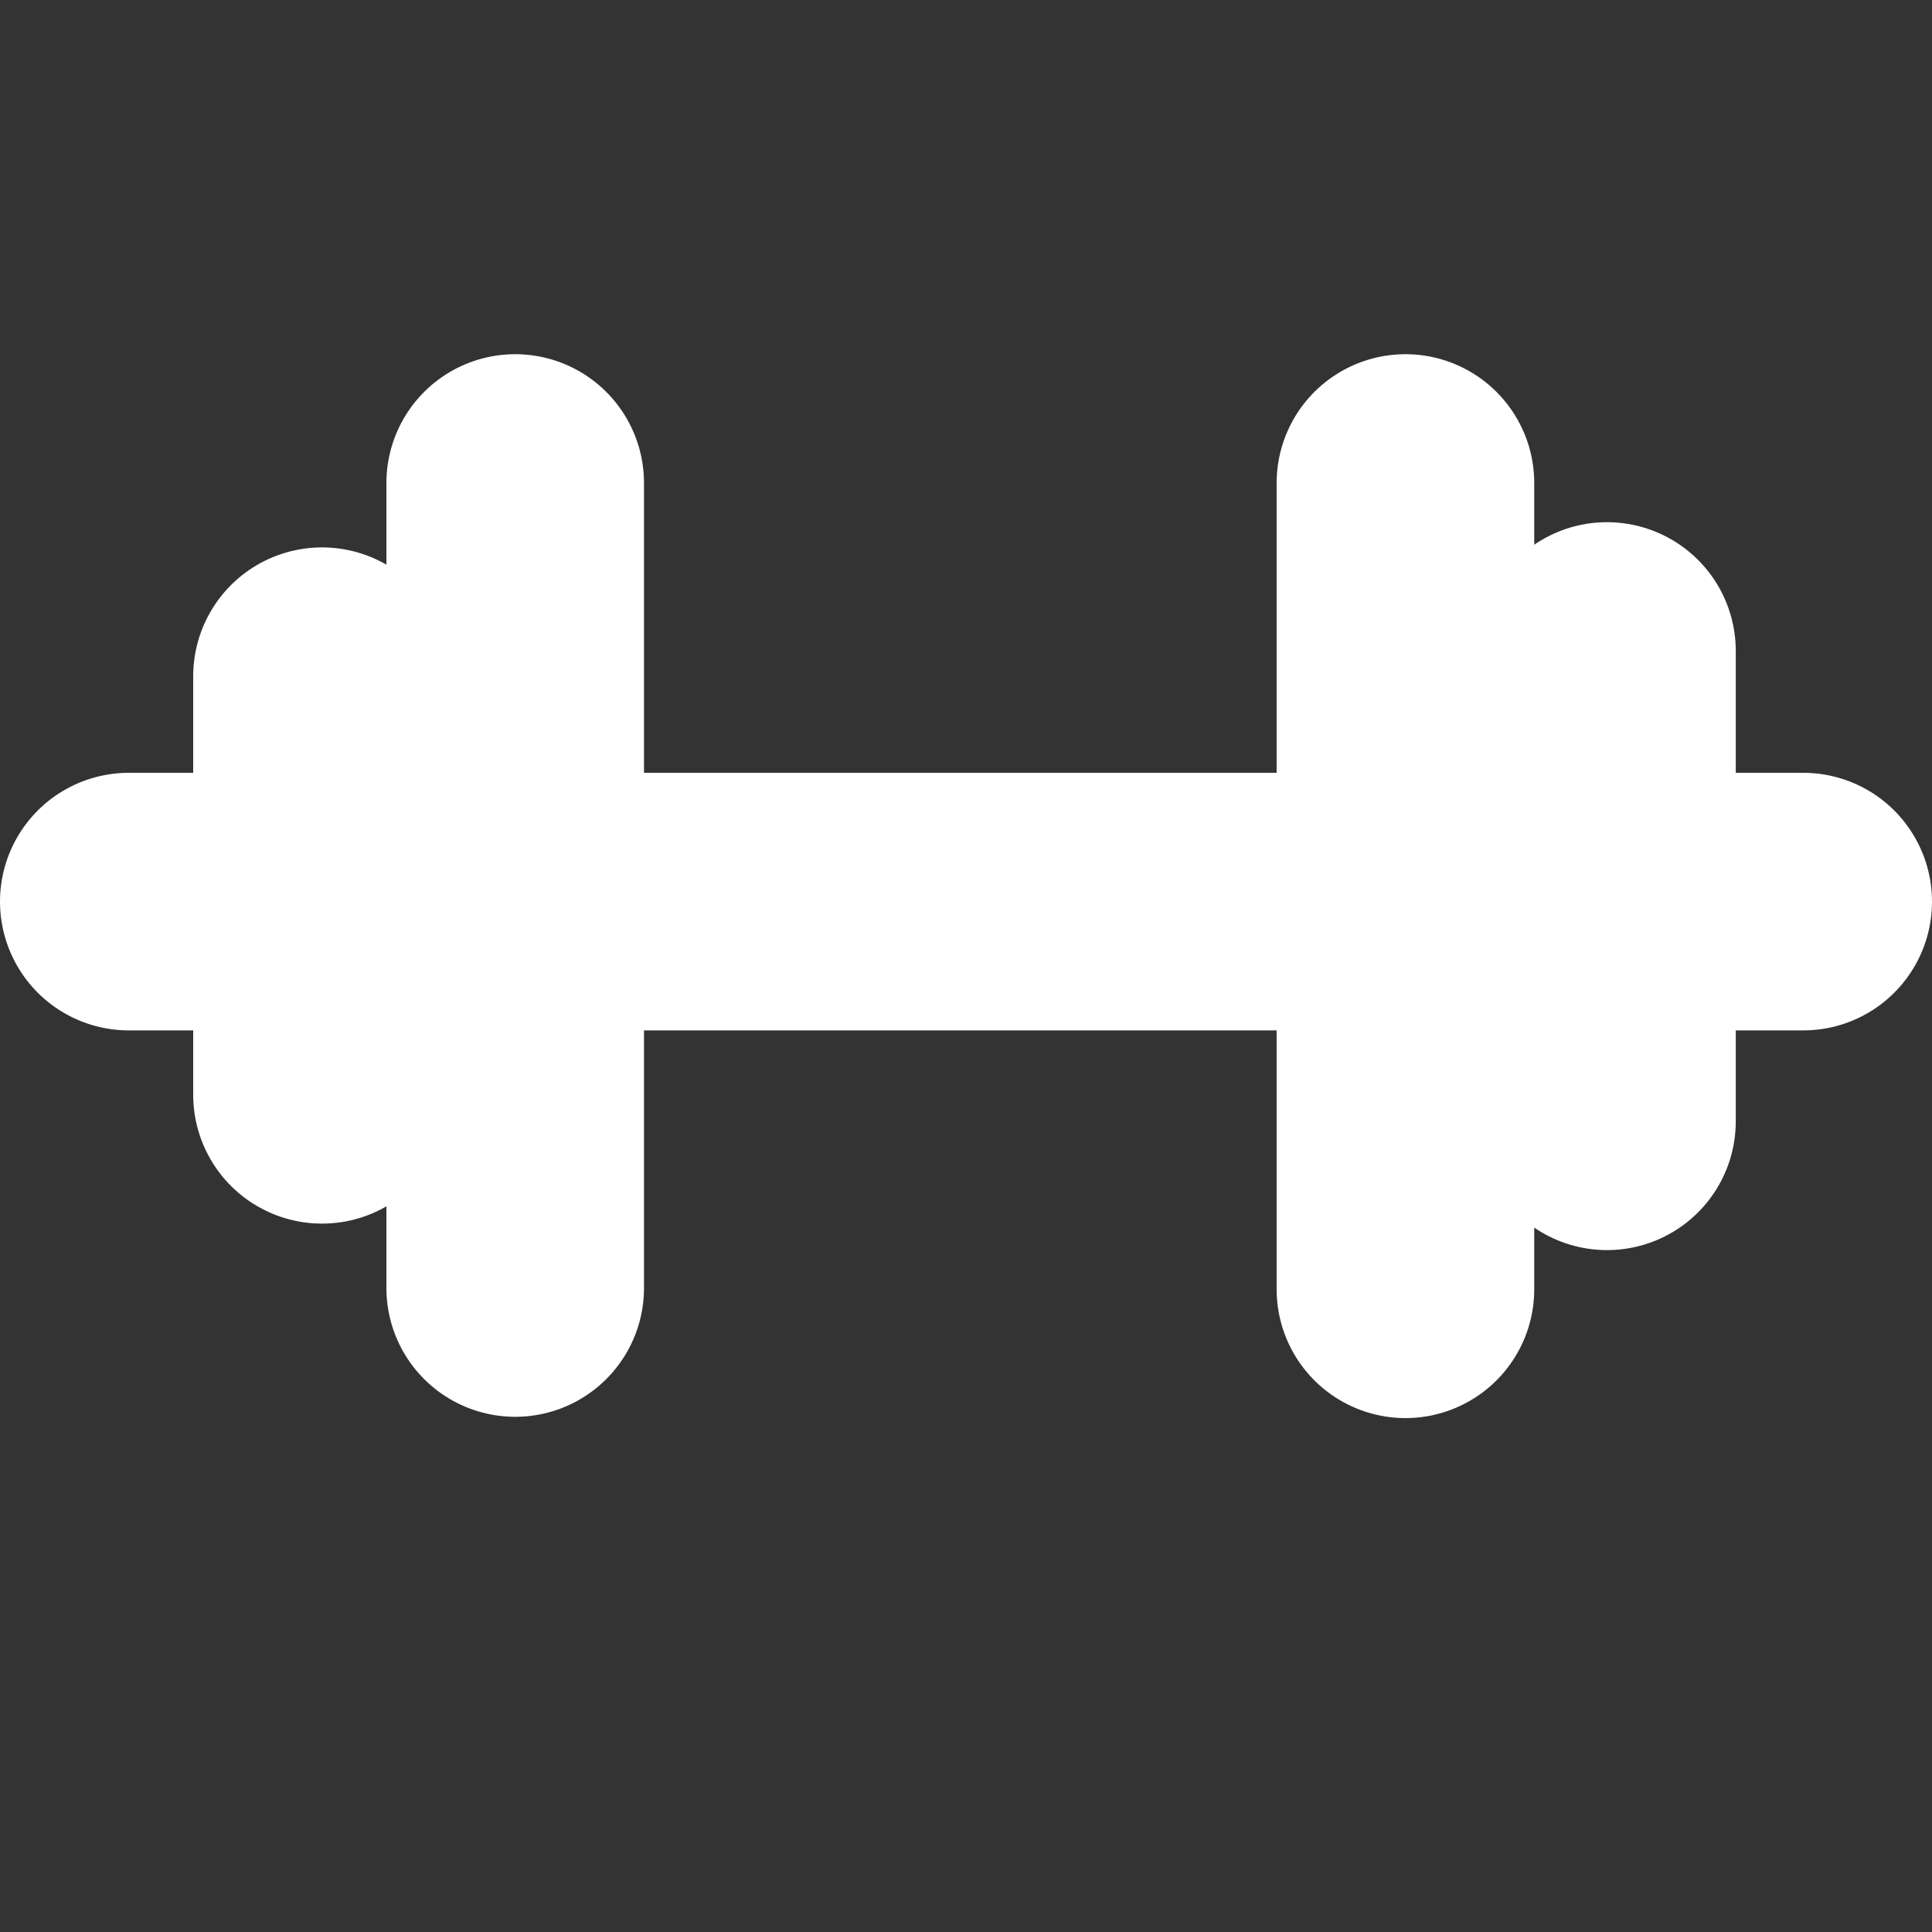 <svg width="60" height="60" viewBox="0 0 60 60" fill="none" xmlns="http://www.w3.org/2000/svg">
    <rect x="0" y="0" width="60" height="60" fill="#333333" stroke="none"/>
    <path d="M4 28L56 28" stroke="white" stroke-width="8" stroke-linecap="round"/>
    <path d="M16 40L16 15" stroke="white" stroke-width="8" stroke-linecap="round"/>
    <path d="M10 34L10 21" stroke="white" stroke-width="8" stroke-linecap="round"/>
    <path d="M43.647 40.04L43.647 15" stroke="white" stroke-width="8" stroke-linecap="round"/>
    <path d="M49.906 34.823L49.906 20.217" stroke="white" stroke-width="8" stroke-linecap="round"/>
</svg>
